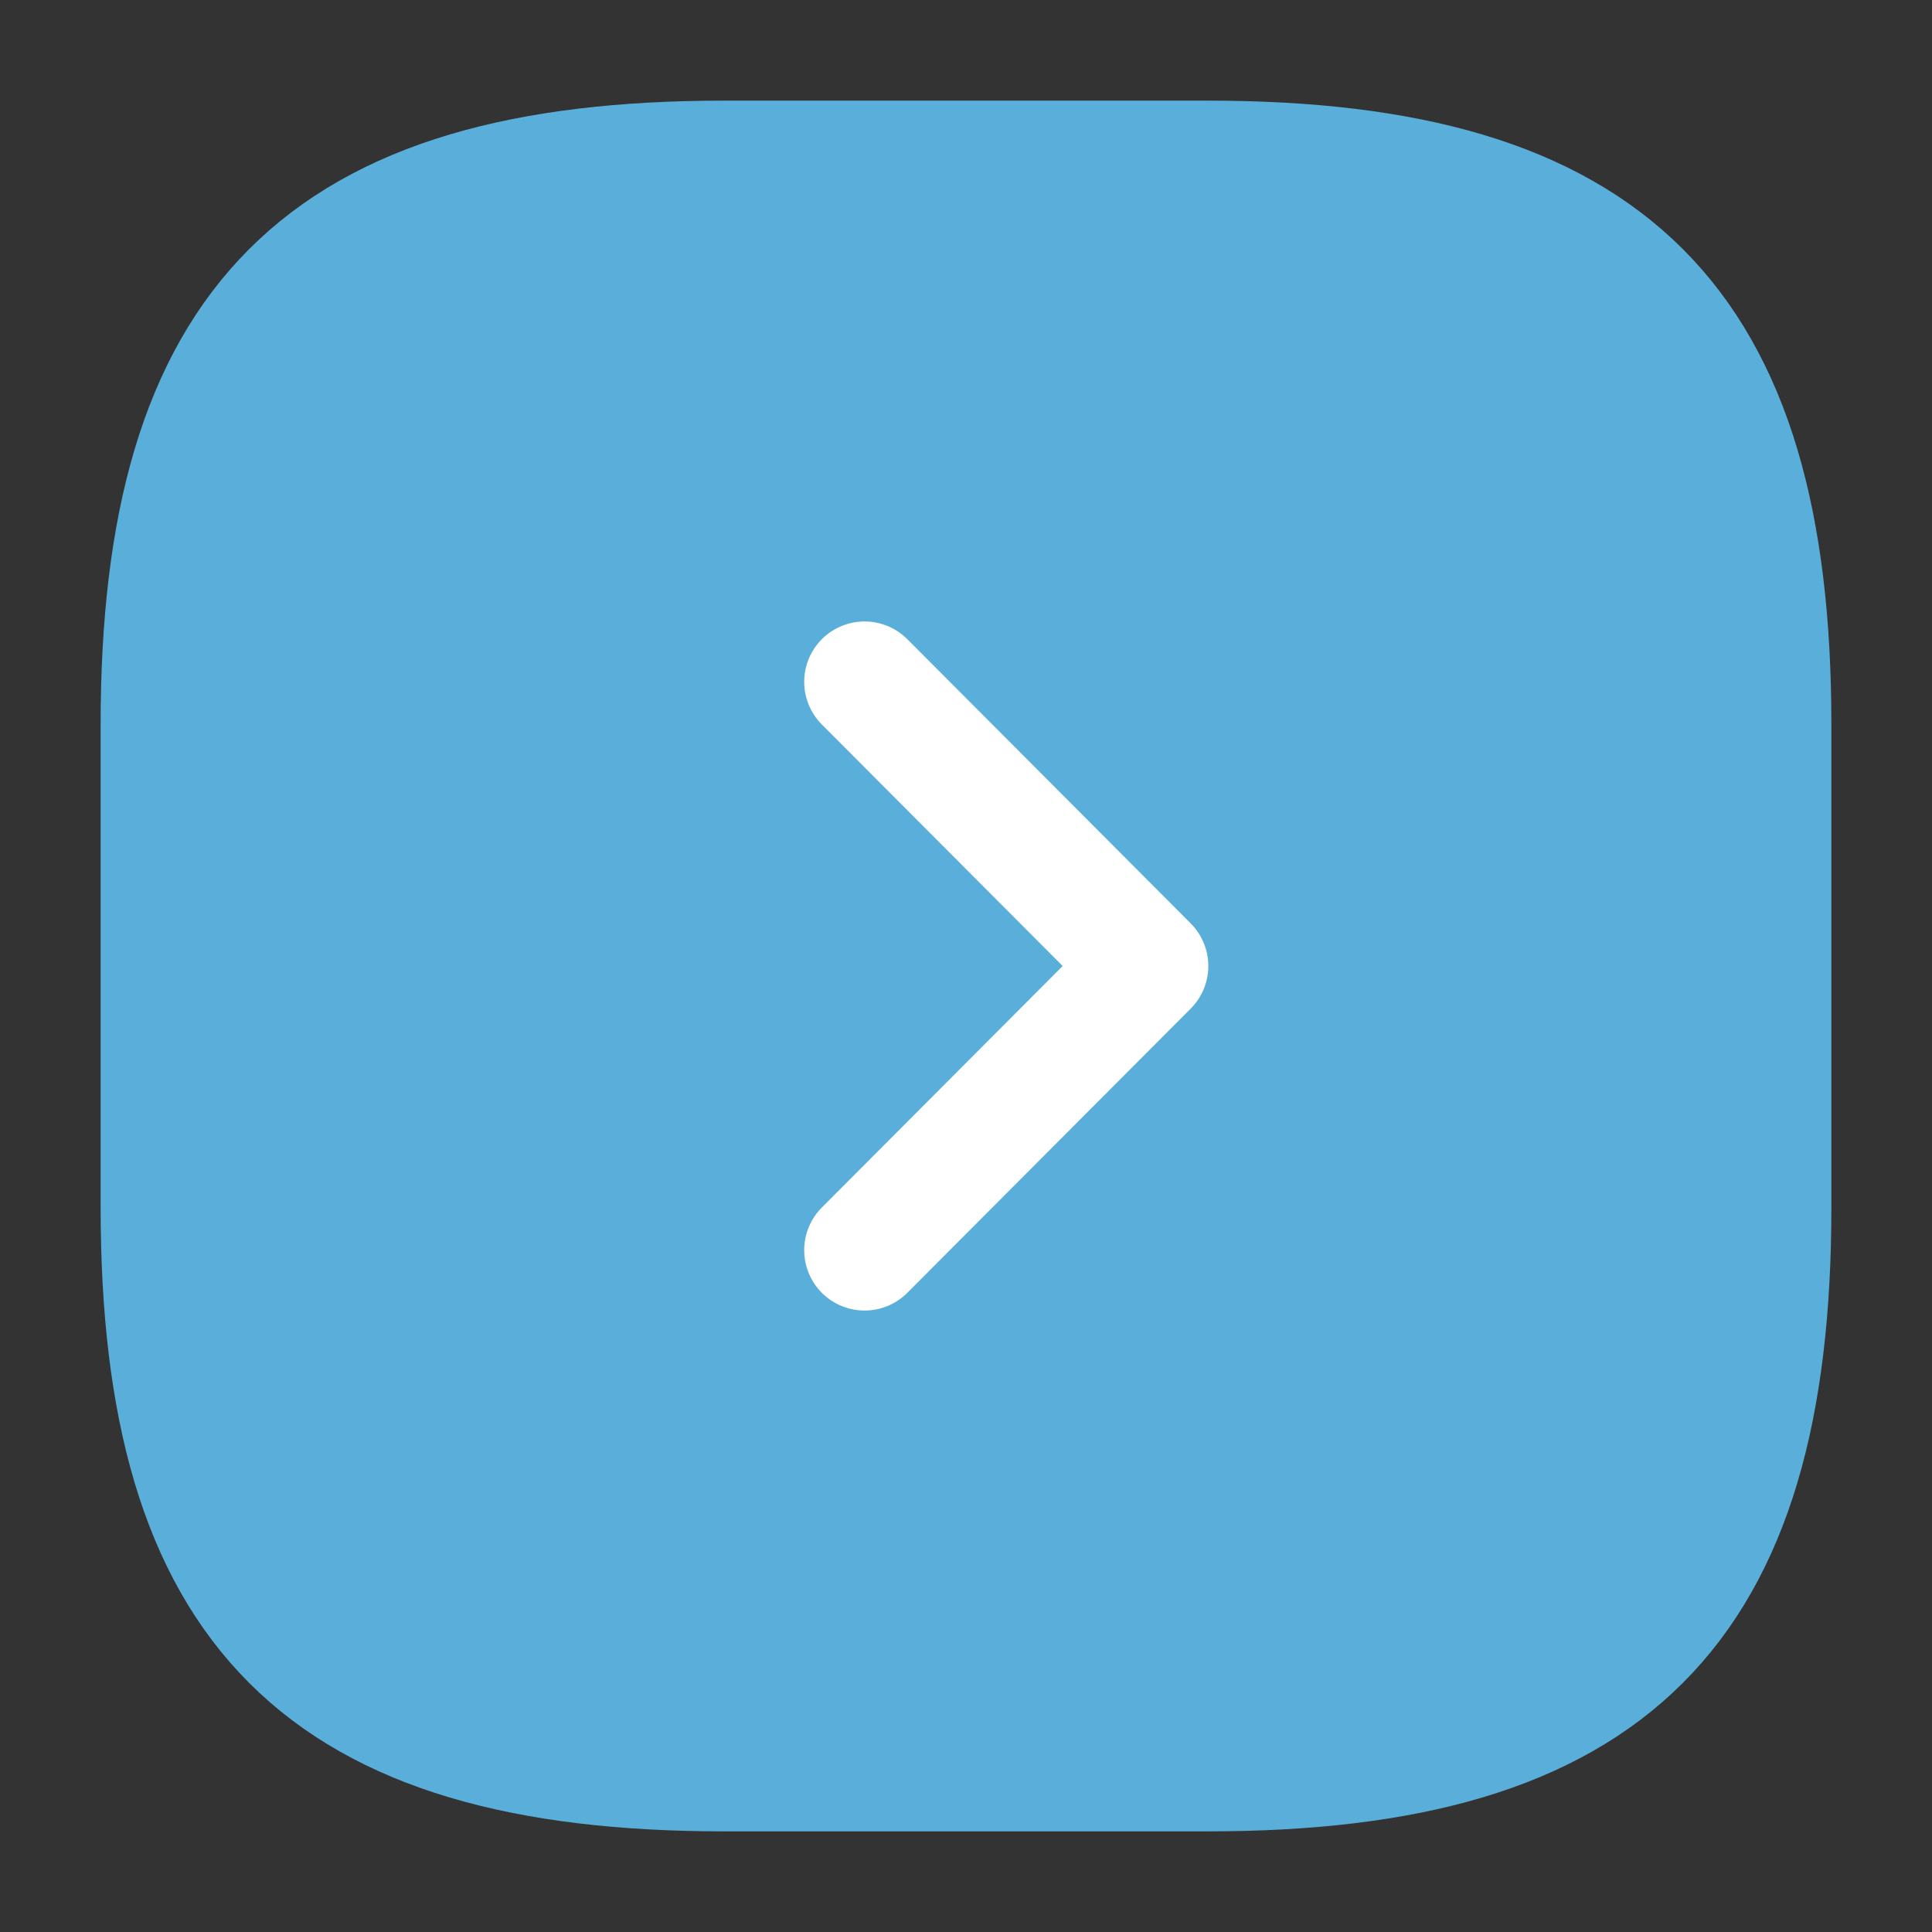 <svg width="24" height="24" viewBox="0 0 24 24" fill="none" xmlns="http://www.w3.org/2000/svg">
<rect x="0" y="0" width="24" height="24" fill="#333333" stroke="none"/>
<rect x="2.285" y="1.627" width="19.715" height="19.715" rx="5" fill="#59AFD9"/>
<path d="M9 22H15C20 22 22 20 22 15V9C22 4 20 2 15 2H9C4 2 2 4 2 9V15C2 20 4 22 9 22Z" stroke="#59AFD9" stroke-width="1.5" stroke-linecap="round" stroke-linejoin="round"/>
<path d="M10.74 15.53L14.26 12L10.74 8.47" stroke="white" stroke-width="1.5" stroke-linecap="round" stroke-linejoin="round"/>
</svg>
